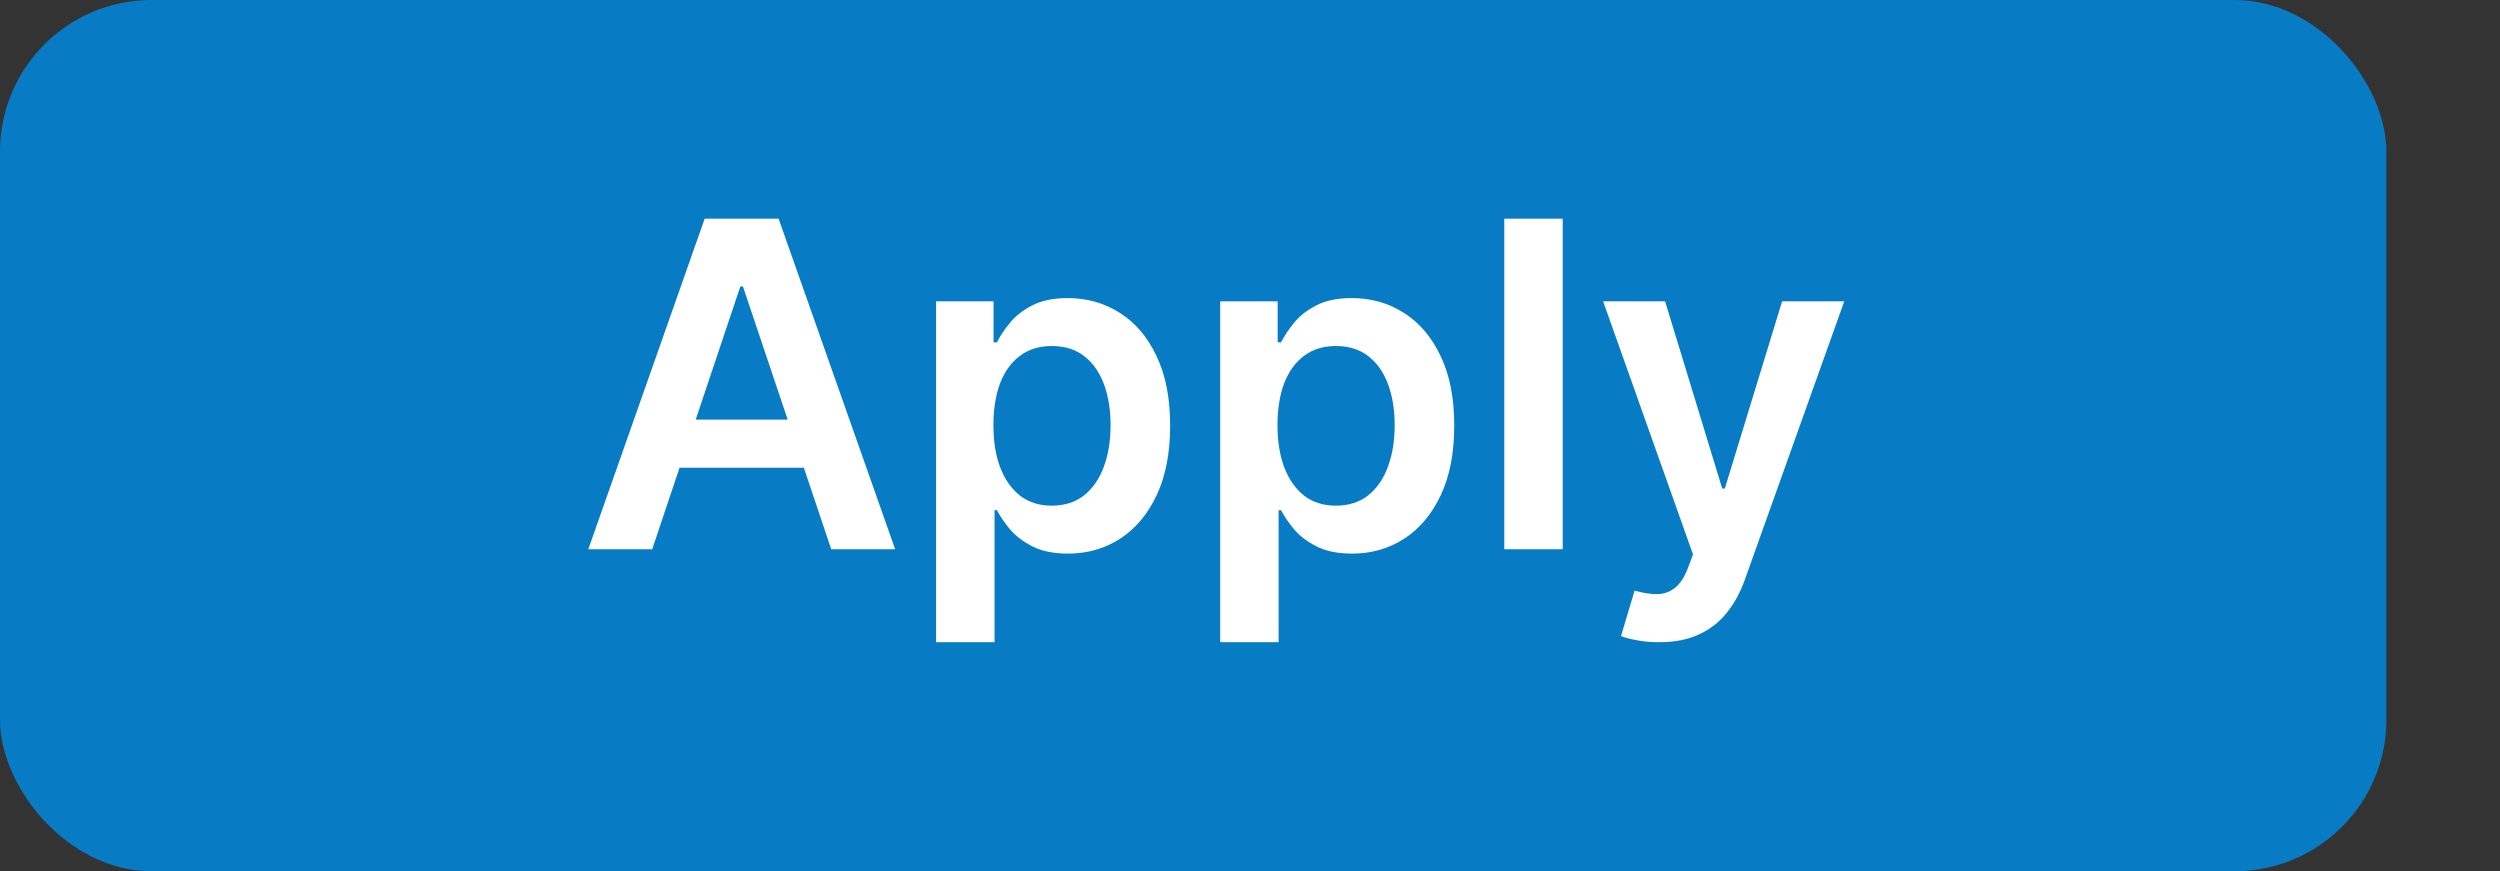 <svg width="132" height="46" viewBox="0 0 132 46" fill="none" xmlns="http://www.w3.org/2000/svg">
<rect x="0" y="0" width="132" height="46" fill="#333333" stroke="none"/>
<rect width="126" height="46" rx="8" fill="#077BC3"/>
<path d="M34.437 29H31.062L37.207 11.546H41.11L47.264 29H43.889L39.227 15.125H39.09L34.437 29ZM34.548 22.156H43.752V24.696H34.548V22.156ZM49.426 33.909V15.909H52.46V18.074H52.639C52.798 17.756 53.023 17.418 53.313 17.06C53.602 16.696 53.995 16.386 54.489 16.131C54.983 15.869 55.614 15.739 56.381 15.739C57.392 15.739 58.304 15.997 59.117 16.514C59.935 17.026 60.583 17.784 61.06 18.79C61.543 19.79 61.784 21.017 61.784 22.472C61.784 23.909 61.548 25.131 61.077 26.136C60.605 27.142 59.963 27.909 59.151 28.438C58.338 28.966 57.418 29.23 56.389 29.23C55.639 29.23 55.017 29.105 54.523 28.855C54.029 28.605 53.631 28.304 53.33 27.952C53.034 27.594 52.804 27.256 52.639 26.938H52.511V33.909H49.426ZM52.452 22.454C52.452 23.301 52.571 24.043 52.81 24.679C53.054 25.315 53.404 25.812 53.858 26.171C54.318 26.523 54.875 26.699 55.529 26.699C56.21 26.699 56.781 26.517 57.242 26.153C57.702 25.784 58.048 25.281 58.281 24.645C58.52 24.003 58.639 23.273 58.639 22.454C58.639 21.642 58.523 20.921 58.29 20.29C58.057 19.659 57.71 19.165 57.25 18.807C56.79 18.449 56.216 18.27 55.529 18.27C54.87 18.27 54.31 18.443 53.85 18.79C53.389 19.136 53.04 19.622 52.801 20.247C52.568 20.872 52.452 21.608 52.452 22.454ZM64.426 33.909V15.909H67.46V18.074H67.639C67.799 17.756 68.023 17.418 68.313 17.06C68.602 16.696 68.995 16.386 69.489 16.131C69.983 15.869 70.614 15.739 71.381 15.739C72.392 15.739 73.304 15.997 74.117 16.514C74.935 17.026 75.582 17.784 76.06 18.79C76.543 19.79 76.784 21.017 76.784 22.472C76.784 23.909 76.549 25.131 76.077 26.136C75.605 27.142 74.963 27.909 74.151 28.438C73.338 28.966 72.418 29.23 71.389 29.23C70.639 29.23 70.017 29.105 69.523 28.855C69.029 28.605 68.631 28.304 68.33 27.952C68.034 27.594 67.804 27.256 67.639 26.938H67.511V33.909H64.426ZM67.452 22.454C67.452 23.301 67.571 24.043 67.81 24.679C68.054 25.315 68.404 25.812 68.858 26.171C69.318 26.523 69.875 26.699 70.529 26.699C71.21 26.699 71.781 26.517 72.242 26.153C72.702 25.784 73.049 25.281 73.281 24.645C73.52 24.003 73.639 23.273 73.639 22.454C73.639 21.642 73.523 20.921 73.29 20.29C73.057 19.659 72.71 19.165 72.25 18.807C71.79 18.449 71.216 18.27 70.529 18.27C69.87 18.27 69.31 18.443 68.85 18.79C68.389 19.136 68.04 19.622 67.801 20.247C67.568 20.872 67.452 21.608 67.452 22.454ZM82.511 11.546V29H79.426V11.546H82.511ZM87.602 33.909C87.181 33.909 86.792 33.875 86.434 33.807C86.082 33.744 85.801 33.67 85.59 33.585L86.306 31.182C86.755 31.312 87.156 31.375 87.508 31.369C87.86 31.364 88.17 31.253 88.437 31.037C88.71 30.827 88.94 30.474 89.127 29.98L89.391 29.273L84.644 15.909H87.917L90.934 25.796H91.07L94.096 15.909H97.377L92.136 30.585C91.891 31.278 91.568 31.872 91.164 32.367C90.761 32.867 90.266 33.247 89.681 33.508C89.102 33.776 88.409 33.909 87.602 33.909Z" fill="white"/>
</svg>
